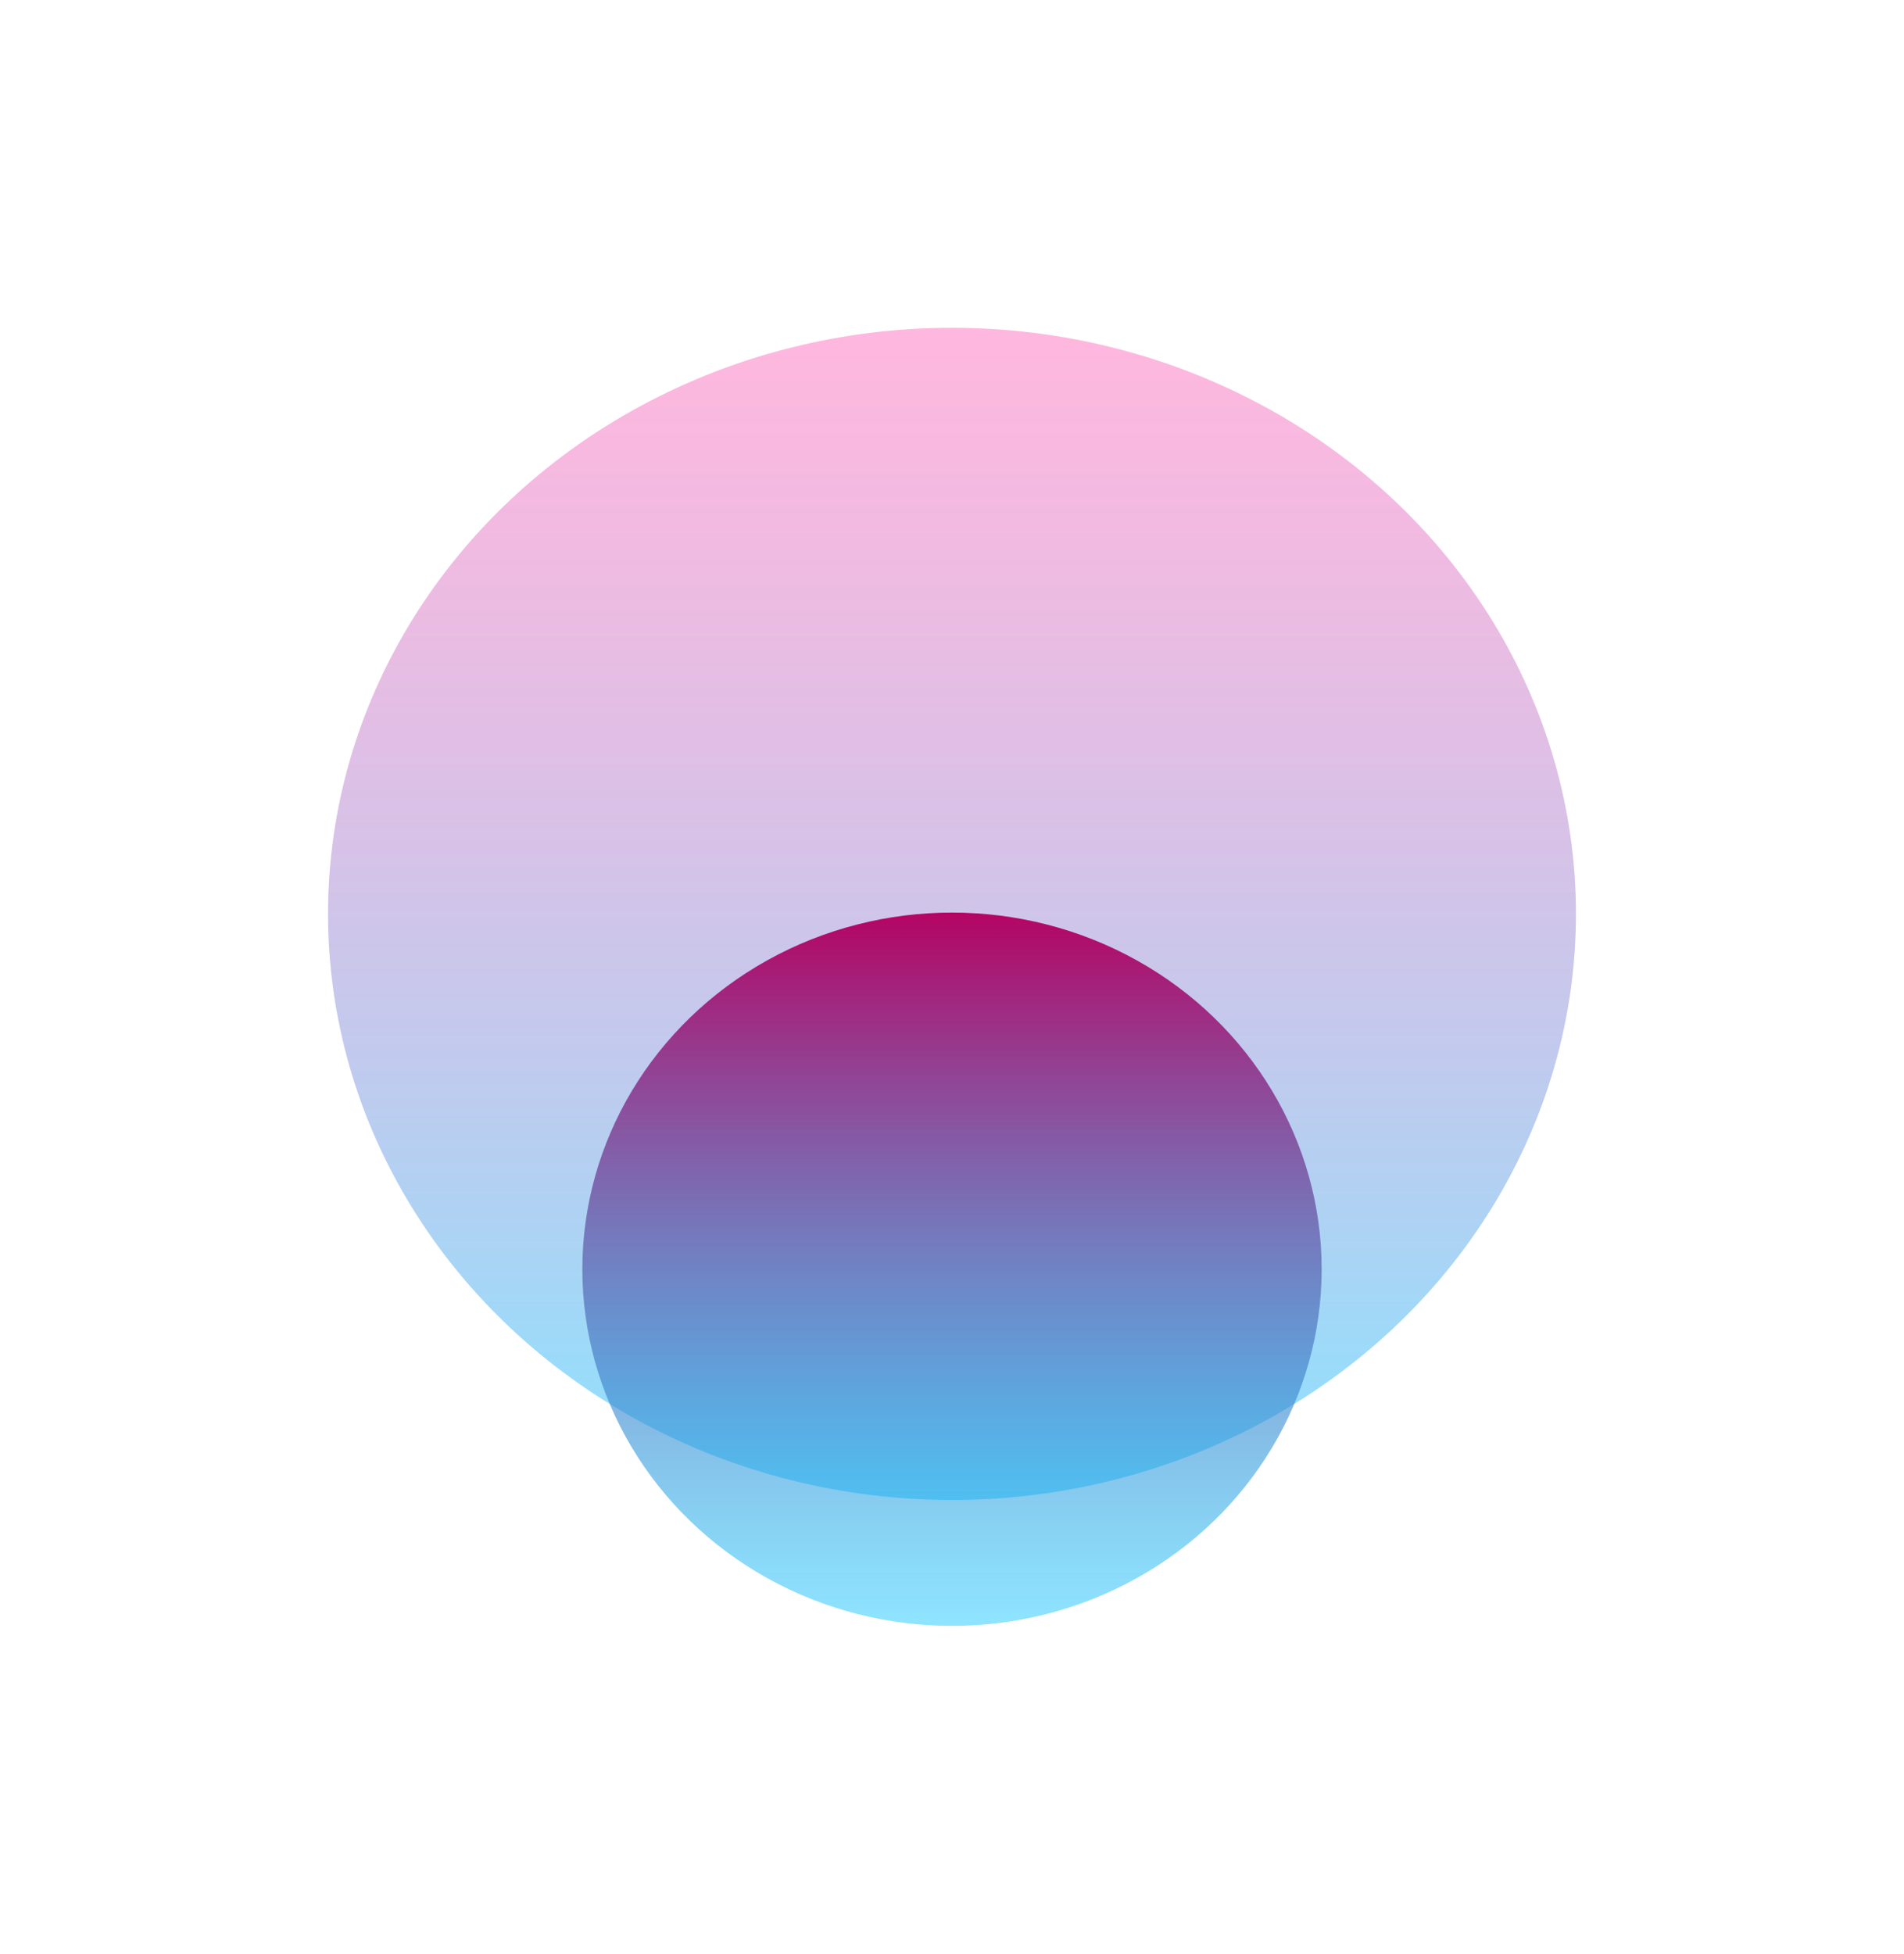 <svg width="1162" height="1192" viewBox="0 0 1162 1192" fill="none" xmlns="http://www.w3.org/2000/svg">
<g filter="url(#filter0_f_315_4061)">
<ellipse cx="581.001" cy="557.6" rx="380.8" ry="357.6" transform="rotate(180 581.001 557.6)" fill="url(#paint0_linear_315_4061)"/>
</g>
<g filter="url(#filter1_f_315_4061)">
<ellipse cx="581.002" cy="774.4" rx="225.6" ry="217.6" transform="rotate(180 581.002 774.4)" fill="url(#paint1_linear_315_4061)"/>
</g>
<defs>
<filter id="filter0_f_315_4061" x="0.199" y="0" width="1161.6" height="1115.2" filterUnits="userSpaceOnUse" color-interpolation-filters="sRGB">
<feFlood flood-opacity="0" result="BackgroundImageFix"/>
<feBlend mode="normal" in="SourceGraphic" in2="BackgroundImageFix" result="shape"/>
<feGaussianBlur stdDeviation="100" result="effect1_foregroundBlur_315_4061"/>
</filter>
<filter id="filter1_f_315_4061" x="155.402" y="356.8" width="851.199" height="835.2" filterUnits="userSpaceOnUse" color-interpolation-filters="sRGB">
<feFlood flood-opacity="0" result="BackgroundImageFix"/>
<feBlend mode="normal" in="SourceGraphic" in2="BackgroundImageFix" result="shape"/>
<feGaussianBlur stdDeviation="100" result="effect1_foregroundBlur_315_4061"/>
</filter>
<linearGradient id="paint0_linear_315_4061" x1="581.001" y1="200" x2="581.001" y2="915.2" gradientUnits="userSpaceOnUse">
<stop stop-color="#00C2FF" stop-opacity="0.46"/>
<stop offset="1" stop-color="#FF008A" stop-opacity="0.28"/>
</linearGradient>
<linearGradient id="paint1_linear_315_4061" x1="581.002" y1="556.8" x2="581.002" y2="992" gradientUnits="userSpaceOnUse">
<stop stop-color="#00C2FF" stop-opacity="0.44"/>
<stop offset="1" stop-color="#B40463"/>
</linearGradient>
</defs>
</svg>
